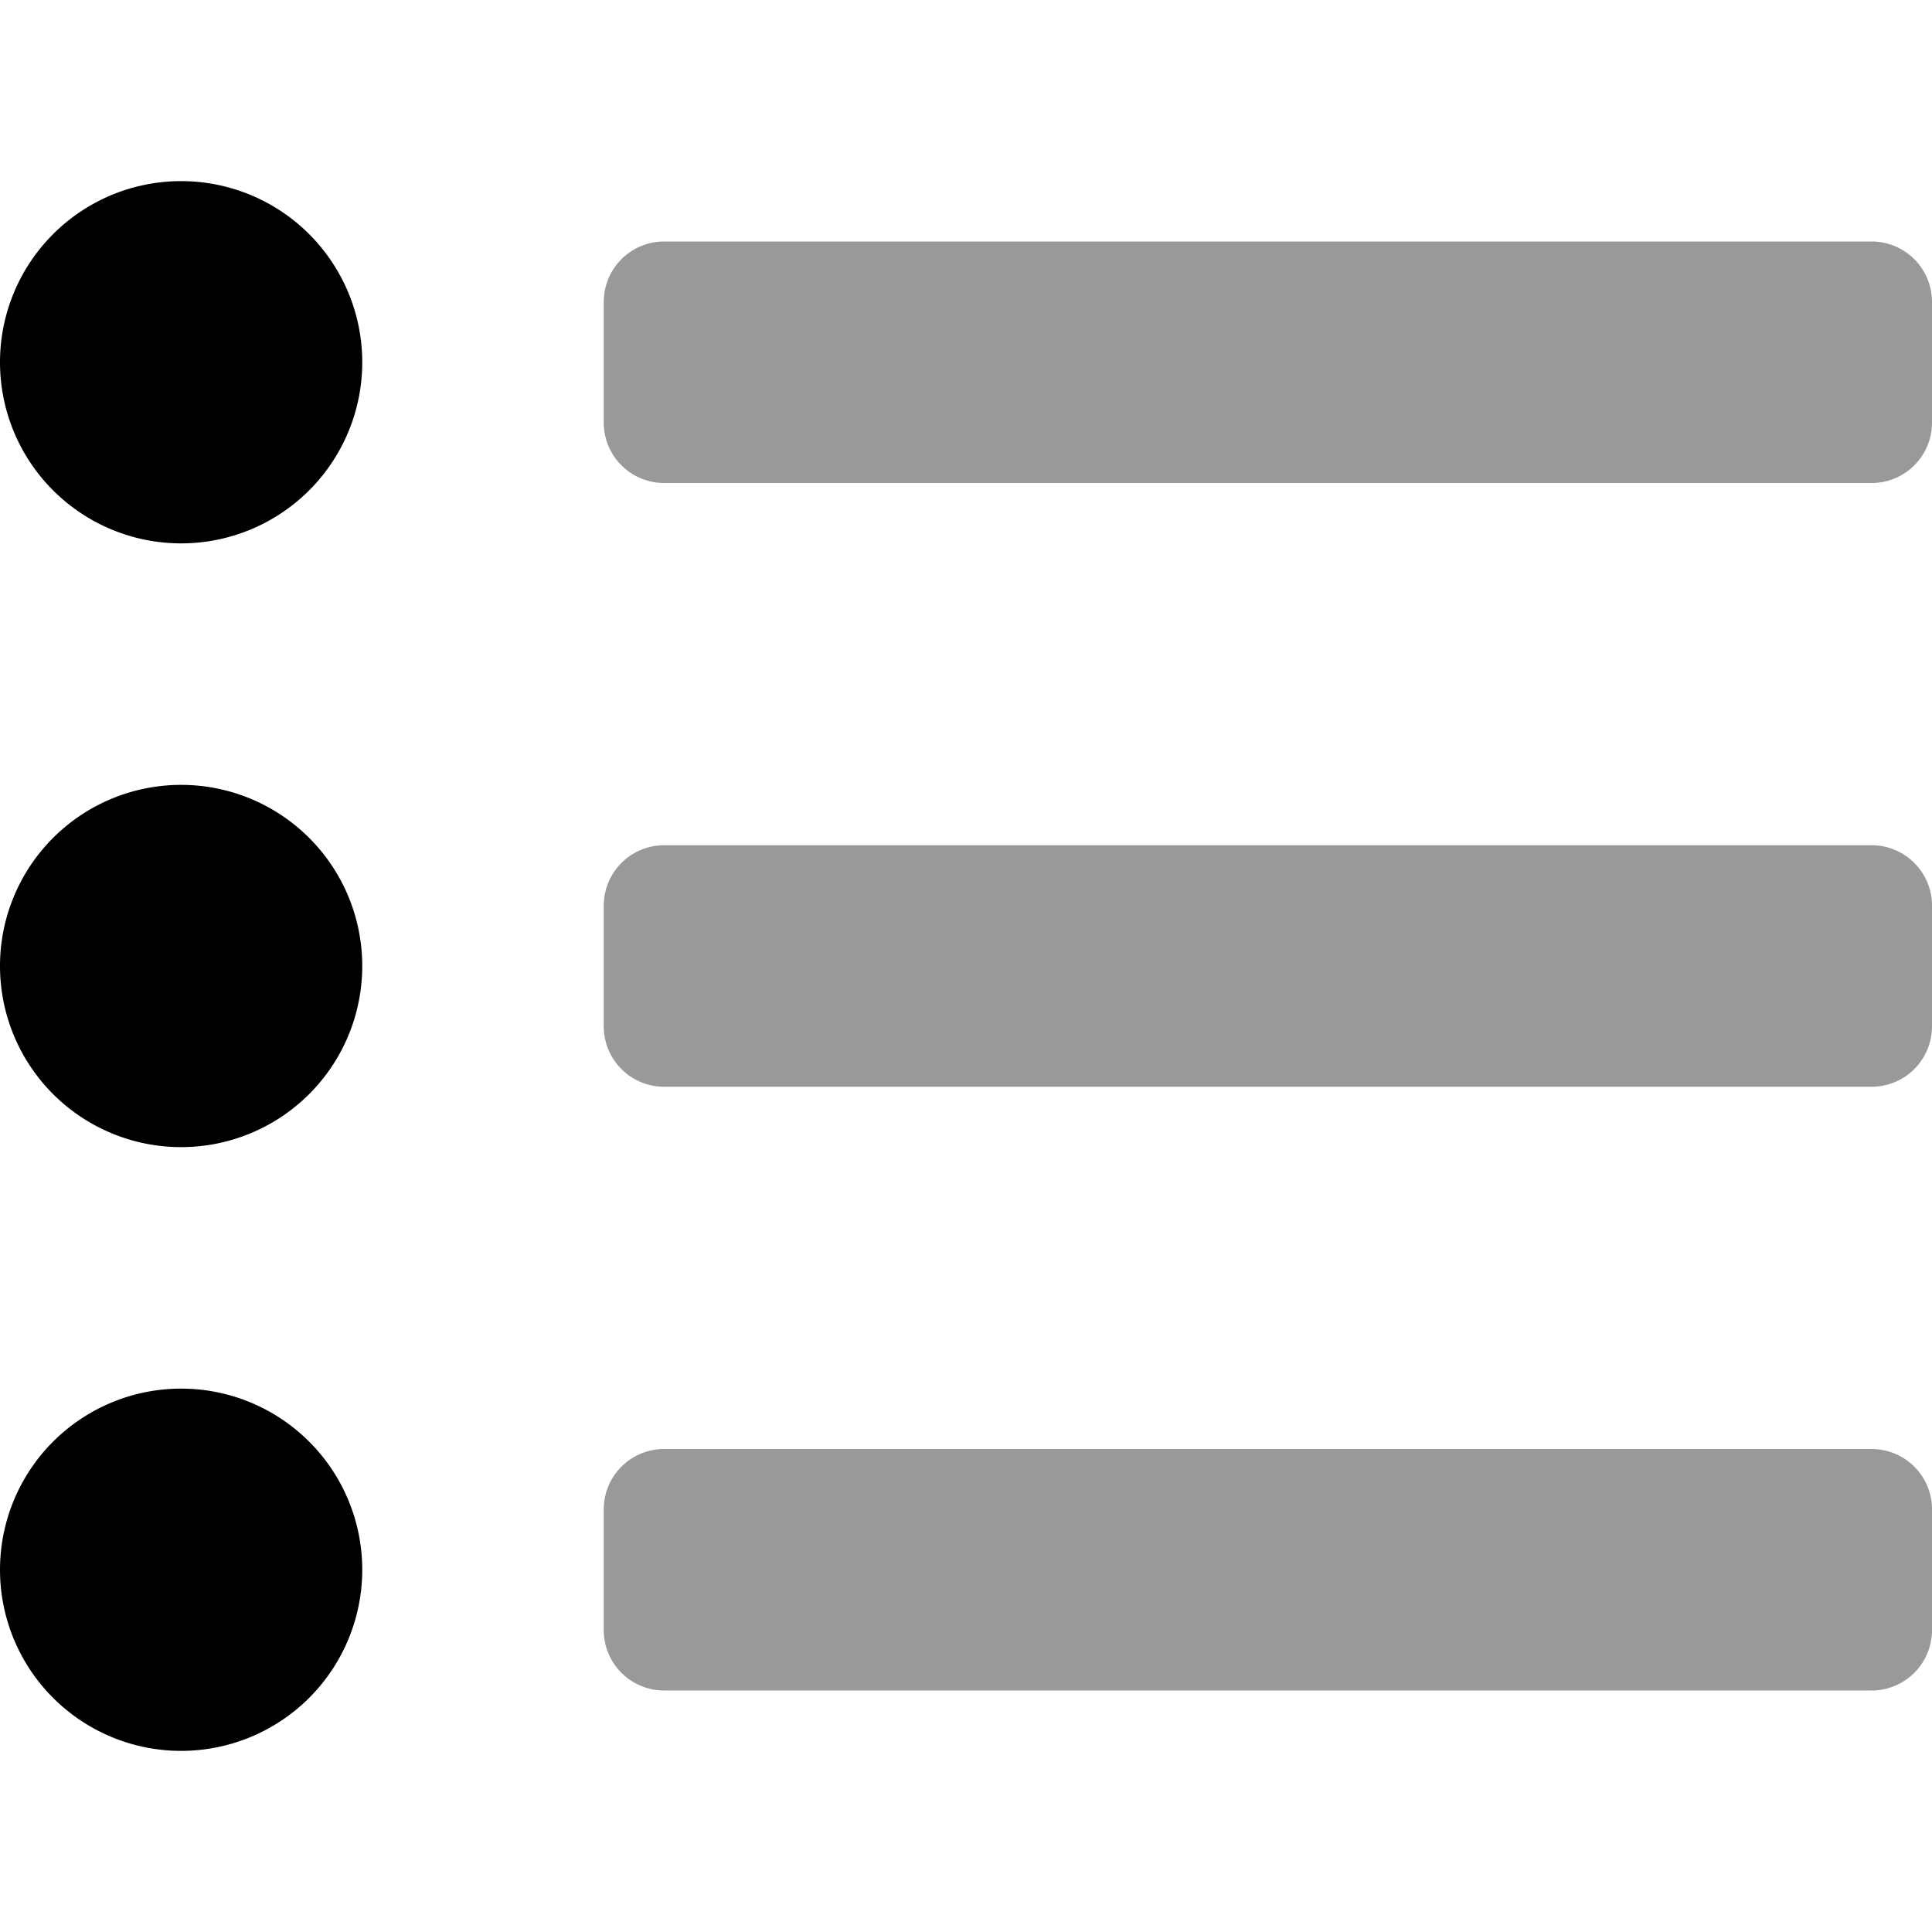 <svg viewBox="0 0 512 512"><path d="m496 384h-320a16 16 0 0 0 -16 16v32a16 16 0 0 0 16 16h320a16 16 0 0 0 16-16v-32a16 16 0 0 0 -16-16zm0-320h-320a16 16 0 0 0 -16 16v32a16 16 0 0 0 16 16h320a16 16 0 0 0 16-16v-32a16 16 0 0 0 -16-16zm0 160h-320a16 16 0 0 0 -16 16v32a16 16 0 0 0 16 16h320a16 16 0 0 0 16-16v-32a16 16 0 0 0 -16-16z" opacity=".4"/><path d="m48 48a48 48 0 1 0 48 48 48 48 0 0 0 -48-48zm0 160a48 48 0 1 0 48 48 48 48 0 0 0 -48-48zm0 160a48 48 0 1 0 48 48 48 48 0 0 0 -48-48z"/></svg>